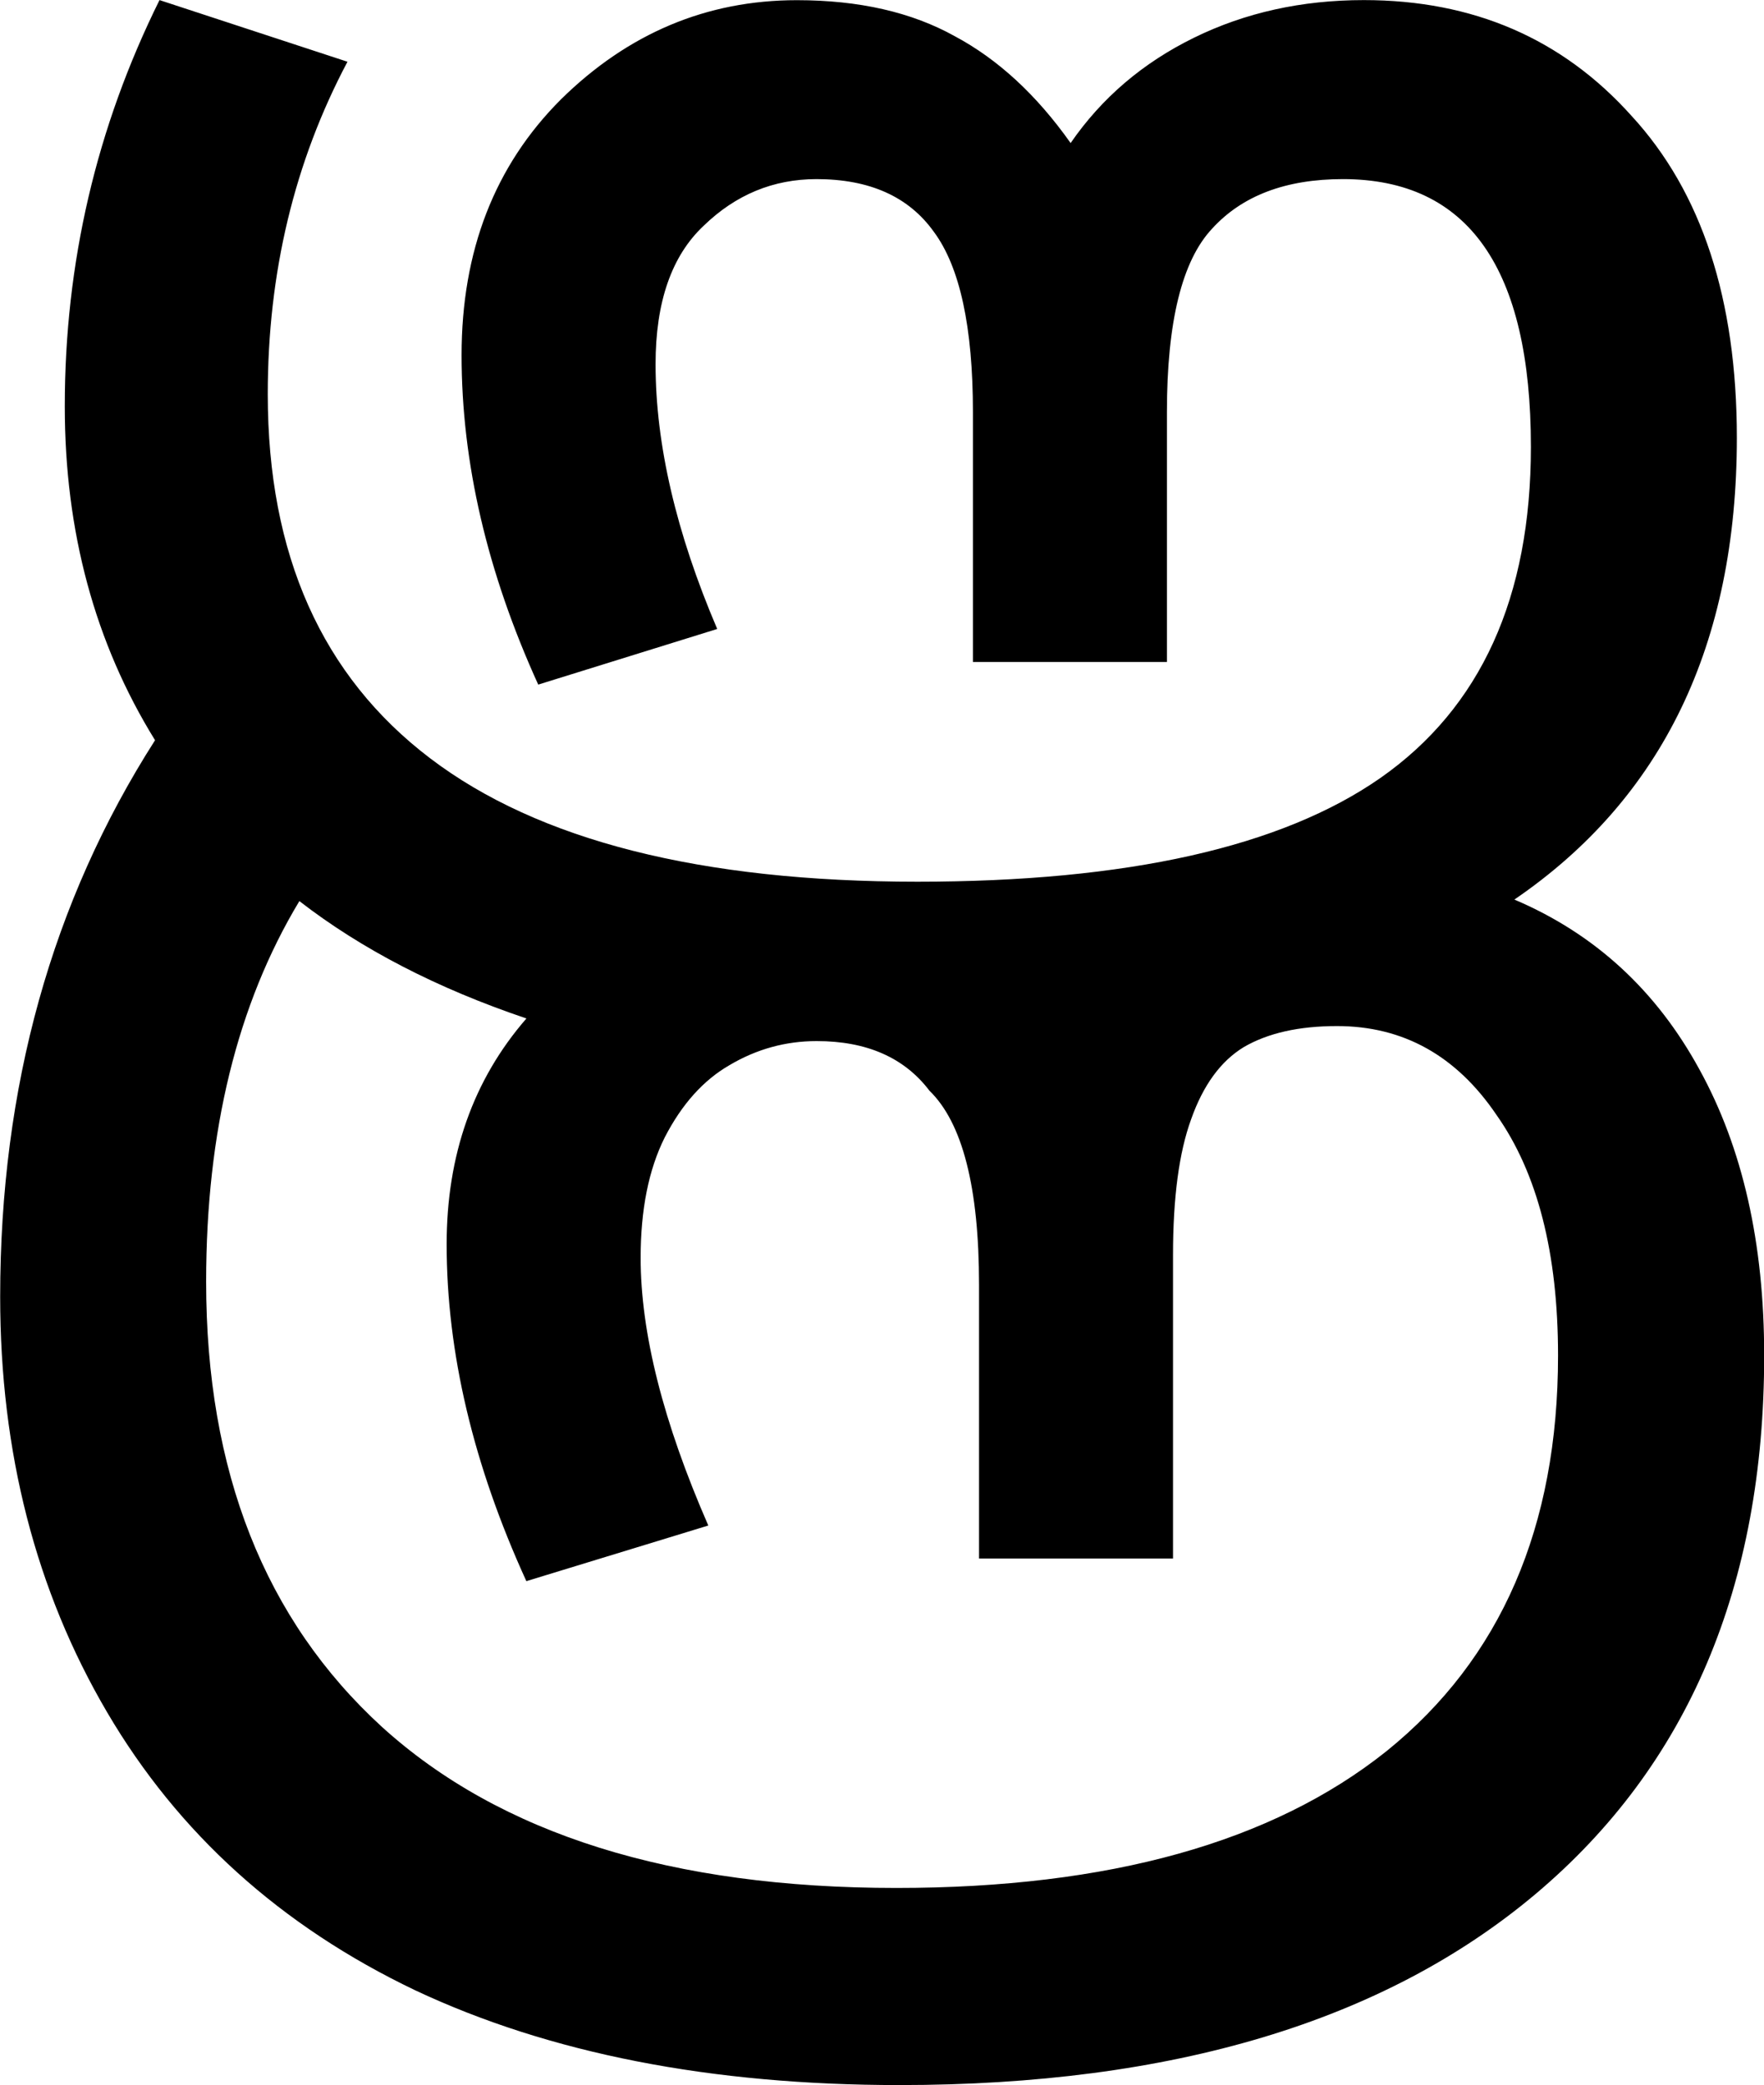 <svg width="20.205mm" height="23.874mm" version="1.1" viewBox="0 0 20.205 23.874" xmlns="http://www.w3.org/2000/svg">
 <g transform="translate(-30.903 -24.841)" stroke-width=".265" aria-label="ଞ">
  <path d="m48.25 35.142q1.378 0.586 2.119 1.946 0.741 1.344 0.741 3.273 0 3.962-2.618 6.167-2.601 2.188-7.286 2.188-3.238 0-5.547-1.085-2.308-1.102-3.531-3.187-1.223-2.084-1.223-4.754 0-3.6 1.774-6.373-1.034-1.671-1.034-3.824 0-2.463 1.085-4.651l2.153 0.706q-0.913 1.722-0.913 3.807 0 2.756 1.86 4.169 1.86 1.413 5.581 1.413 3.6 0 5.305-1.189 1.722-1.206 1.722-3.79 0-3.066-2.153-3.066-0.982 0-1.499 0.568-0.517 0.551-0.517 2.102v2.859h-2.222v-2.859q0-1.464-0.448-2.067-0.431-0.603-1.344-0.603-0.741 0-1.292 0.534-0.551 0.517-0.551 1.585 0 1.378 0.706 3.032l-2.05 0.637q-0.878-1.929-0.878-3.772 0-1.791 1.137-2.928 1.154-1.137 2.704-1.137 1.068 0 1.809 0.413 0.741 0.396 1.326 1.223 0.534-0.775 1.413-1.206 0.878-0.431 1.946-0.431 1.878 0 3.066 1.326 1.206 1.309 1.206 3.686 0 3.548-2.549 5.288zm-11.317 1.361q-1.533-0.517-2.601-1.344-1.068 1.774-1.068 4.358 0 3.256 2.015 5.099 2.033 1.843 5.891 1.843 3.652 0 5.615-1.567 1.964-1.585 1.964-4.53 0-1.757-0.706-2.756-0.689-1.016-1.826-1.016-0.655 0-1.068 0.241-0.396 0.241-0.603 0.827-0.207 0.568-0.207 1.55v3.479h-2.222v-3.135q0-1.671-0.568-2.222-0.431-0.568-1.292-0.568-0.534 0-0.999 0.276-0.448 0.258-0.741 0.827-0.276 0.551-0.276 1.378 0 1.292 0.775 3.066l-2.084 0.637q-0.913-1.998-0.913-3.858 0-1.533 0.913-2.584z"/>
 </g>
</svg>
